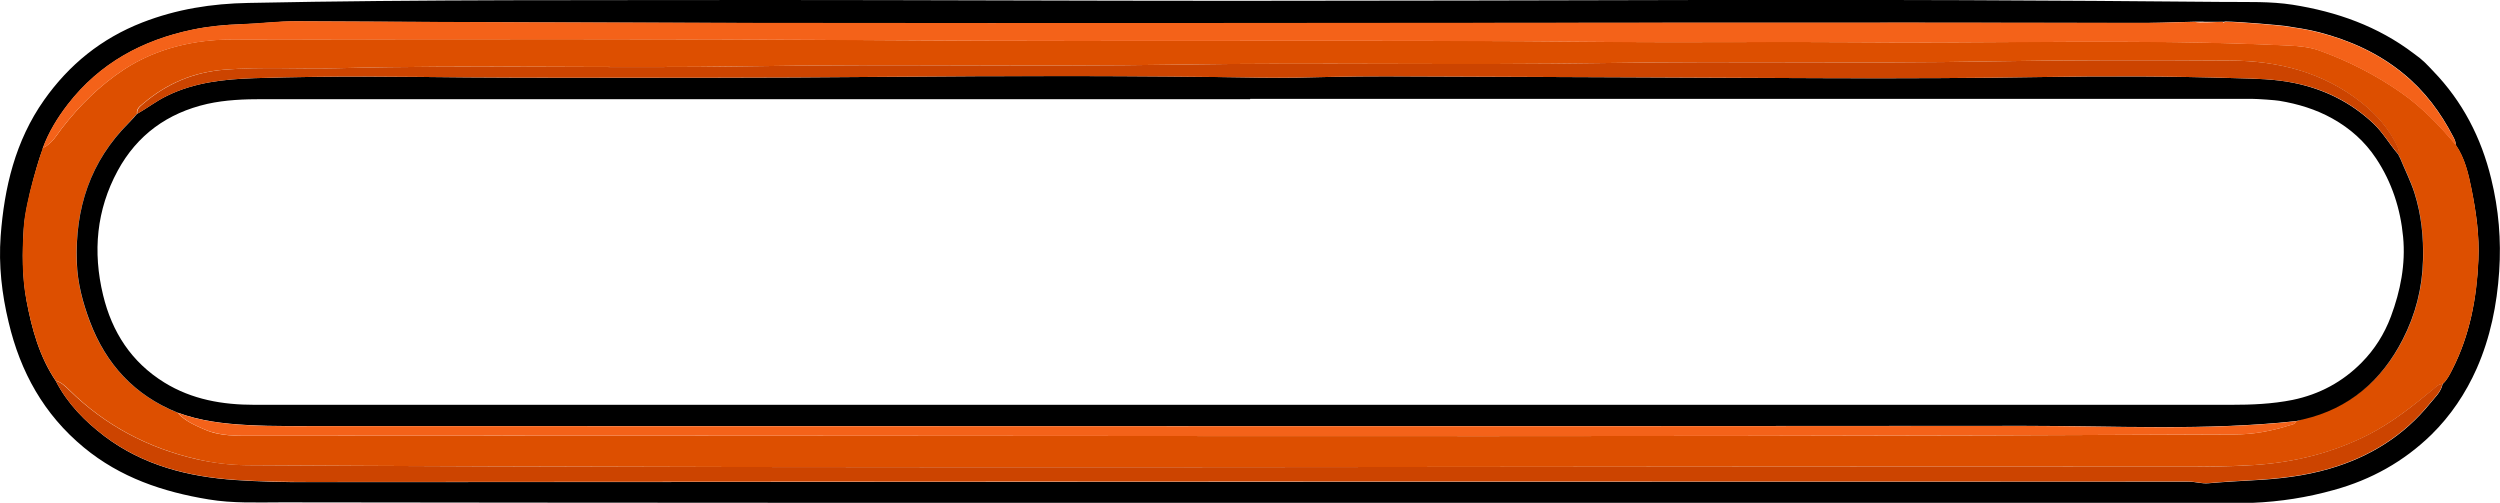 <?xml version="1.0" encoding="UTF-8"?>
<svg id="Layer_2" data-name="Layer 2" xmlns="http://www.w3.org/2000/svg" width="1535.3" height="308.8" viewBox="0 0 1535.3 308.8">
  <defs>
    <style>
      .cls-1 {
        fill: #dd4f00;
      }

      .cls-2 {
        fill: #524e66;
      }

      .cls-3 {
        fill: #f46219;
      }

      .cls-4 {
        fill: #c40;
      }
    </style>
  </defs>
  <g id="Top">
    <g>
      <path d="m1383.3,308.8c-202.6,0-405.1,0-607.7,0-200.8,0-401.6,0-602.4-.3-15,0-30.2.7-45.1-1.8-28-4.6-54.2-13.4-76.6-31.9-24.6-20.3-39-46.4-46.2-76.9C1.1,180.5-.9,162.8.4,145.1c2.2-29.9,9-58.6,26.7-83.7,15.4-21.8,35.2-37.8,60.3-47.6C108.5,5.6,130,2.2,152.6,1.8,259.4-.4,366.2.2,472.9,0c95,0,190.1.5,285.1.5,95.9,0,191.9-.3,287.8-.5,107-.3,214.1.2,321.1,1.2,13.6.1,27.4-.4,41,1.7,27.2,4.3,52.4,13.2,74.5,30,5.7,4,8.1,6.8,11.8,10.7,18.1,18.7,29.6,41,35.7,66.2,4.6,18.7,6.2,37.7,4.9,56.9-1.4,20.5-5.4,40.5-13.8,59.6-6.8,15.3-16,29-27.8,40.6-16.9,16.5-37,27.7-59.9,34-16.4,4.6-33,7.2-50.1,7.9Zm-17.1-295.4c-.4,0-.8,0-1.2,0-3.6,0-7.2,0-10.8,0-2.1-.5-26.1.7-36.1.7-378.7-.6-757.5,1.3-1136.2-1-11.2,0-22.4,1.5-33.5,1.8-10.2.3-20.4,1.3-30.3,3.4-30.6,6.4-56.9,20.6-76.4,45.8-6.4,8.3-11.8,17.1-15.4,27-.2.2-.2.4,0,.7-.9.5-10.8,32.8-11.7,48.8-.9,14.6-1,29.4,1.7,44,3.3,17.5,7.9,34.4,18,49.4,7.1,13.8,17.7,24.6,29.9,33.9,23.7,17.9,51.4,24.9,80.4,26.9,15,1,30,1.4,45.1,1.3,384.8-.2,769.5-.2,1154.3-.3,4.2,0,8.2,1.4,12.3,1,8.9-.8,17.8-1.3,26.7-1.8,16.2-.8,32.2-2.6,47.8-7.2,24.6-7.2,45.4-20.1,61.6-40.1,2.9-3.6,6.7-6.9,7.7-11.9,2.7-2.5,4.3-5.8,5.9-8.9,10.8-21.1,15-43.9,16-67.3.7-14.6-1.3-29-4.2-43.3-1.9-9.5-4.1-19.2-9.8-27.4.3-1.9-.7-3.5-1.5-5.1-7.7-14.8-17.4-27.9-30.5-38.6-15.3-12.6-32.8-20.4-51.8-25.4-6.9-1.8-14-2.8-21.1-3.9-2.1-.3-26.5-2.6-36.9-2.7Z"/>
      <path class="cls-1" d="m34.2,233.8c-10.1-15-14.7-32-18-49.4-2.8-14.6-2.6-29.4-1.7-44,.8-17.4,11.6-49.3,11.8-49.5,5.5-2.5,8.4-7.8,11.7-12.1,10.9-14.1,23.4-26.4,38.1-36.1,20.1-13.2,43.6-18.5,67.1-18.5,135-.1,270-.5,405,.5,147,1.1,294-.5,440.9,1,48.6.5,97.2-.2,145.8.2,90,.9,180-2.3,270,2,6.5.3,13.2.9,19.5,3.1,17.8,6.4,34.6,15,50.1,25.8,12.8,8.9,23.5,20.1,33.6,32,5.7,8.3,7.9,17.9,9.8,27.4,2.8,14.2,4.8,28.7,4.2,43.3-1,23.4-5.3,46.2-16,67.3-1.6,3.2-3.2,6.5-5.9,8.9-2.5.2-4.1,1.9-5.9,3.4-12.4,10.2-25.1,20.3-39.4,27.7-22.1,11.3-45.9,17.2-70.6,18.8-14.6.9-29.2,1-43.8,1-396.2-.4-792.4,1.5-1188.6-.9-10.4,0-20.8-1.3-31-3.7-29.9-6.9-56.2-20.7-78.1-42.3-2.5-2.4-4.9-4.9-8.4-5.9Zm1375.8,24.9c1.1.2,4.1-1.8,4.7-1.9,28-6.5,48.1-23.1,61-48.4,7.8-15.2,12-31.5,12.4-48.7.3-14.1-1-27.9-5.3-41.4-2.4-7.4-5.9-14.2-8.8-21.3-.2-.4-.5-.7-.7-1.1,0-.3-.2-.6-.2-1,.2-1.9-.3-3.6-1.1-5.3-5.1-10.8-12.8-19.4-22-26.7-23.4-18.5-51-25.5-80-25.7-49.2-.3-98.5-.4-147.8.5-78.4,1.5-156.8-.3-235.2,1-88.4,1.5-176.8-.4-265.1,1-87,1.4-174.1-.5-261.2,1-84.5,1.4-169.1-1-253.7,1.2-23.1.6-46.2-.9-69.3.9-18.9,1.5-35.3,8.5-49.6,20.6-1.9,1.6-4.5,3.2-4,6.5-1.7,1.8-3.3,3.7-5,5.5-23.7,23.7-33.1,52.8-32,85.7.5,12.6,3.6,24.6,8,36.3,10,26.4,27.6,45.4,53.9,56,4.5,5.2,10.6,7.7,16.7,10.4,9.7,4.3,20.1,3.8,30.4,3.8,405.4-.4,810.8,1.2,1216.2-.8,11.6,0,22.7-2.1,33.7-5.6,1.5-.5,3.4-.5,4-2.5h0Z"/>
      <path class="cls-3" d="m1508,88.9c-10.1-11.8-20.8-23.1-33.6-32-15.5-10.8-32.3-19.4-50.1-25.8-6.3-2.3-12.9-2.8-19.5-3.1-90-4.3-180-1.1-270-2-48.6-.5-97.2.3-145.8-.2-147-1.5-294,0-440.9-1-135-1-270-.6-405-.5-23.5,0-47,5.3-67.1,18.5-14.6,9.6-27.2,22-38.1,36.1-3.3,4.3-6.2,9.6-11.7,12.1,3.6-9.9,9-18.7,15.4-27,19.5-25.2,45.7-39.4,76.4-45.8,9.9-2.1,20-3,30.3-3.4,11.2-.4,22.3-1.9,33.5-1.8,378.7,2.3,757.5.3,1136.2,1,10,0,20-.4,30-.6,2.1.9,13.4,0,17,0,.4.6.8.7,1.2,0,10.4,0,34.7,2.4,36.9,2.7,7.1,1.1,14.1,2,21.1,3.9,19,4.9,36.5,12.8,51.8,25.4,13,10.7,22.8,23.7,30.5,38.6.8,1.6,1.8,3.1,1.5,5.1Z"/>
      <path class="cls-4" d="m34.2,233.8c3.5,1,5.9,3.5,8.4,5.9,22,21.6,48.2,35.4,78.1,42.3,10.2,2.3,20.6,3.6,31,3.7,396.2,2.4,792.4.5,1188.6.9,14.6,0,29.3,0,43.8-1,24.7-1.6,48.5-7.5,70.6-18.8,14.4-7.4,27-17.4,39.4-27.7,1.8-1.5,3.4-3.2,5.9-3.4-1,5-4.8,8.3-7.7,11.9-16.2,20-37.1,32.9-61.6,40.1-15.6,4.6-31.6,6.3-47.8,7.2-8.9.4-17.8,1-26.7,1.8-4.2.4-8.1-1-12.3-1-384.8,0-769.5,0-1154.3.3-15.1,0-30.1-.3-45.1-1.3-29-2-56.7-9-80.4-26.9-12.2-9.2-22.8-20.1-29.9-33.9Z"/>
      <path d="m1473,94.9c0,.3.2.6.2,1,.2.4.5.7.7,1.1,2.9,7.1,6.4,14,8.8,21.3,4.3,13.5,5.7,27.3,5.3,41.4-.4,17.2-4.6,33.5-12.4,48.7-12.9,25.3-33,42.6-61,49.1-.6.1-4.6,1.1-4.6,1.1-55.5,6-111.2,2.9-166.8,2.9-347.5.3-695,.2-1042.5.1-16.2,0-32.5.3-48.8-.6-14.7-.8-29-2.5-42.8-7.6-26.4-10.6-44-29.7-53.9-56-4.4-11.7-7.6-23.7-8-36.3-1.2-33,8.2-62,32-85.7,1.8-1.8,3.4-3.7,5-5.5,6.2-3.5,11.8-7.9,18.2-11,17-8.4,35.4-10.3,53.9-10.9,12.3-.4,24.6-.6,36.9-.8,41.6-.6,83.2.5,124.8.5,74.9.1,149.8.2,224.7-.5,77.4-.7,154.8-.8,232.1.5,14.6.2,29.3-.1,43.9-.5,21.5-.5,43.1-.3,64.7-.2,39.9.2,79.9.3,119.8.5,83.7.3,167.5,1.2,251.2-.2,39.6-.7,79.2-.5,118.8.7,11.9.3,23.8.5,35.5,2.9,18.5,3.8,34.8,11.8,48.7,24.8,6.1,5.7,10.1,13,15.5,19.2Zm-705.3-34c-202.1,0-404.3,0-606.4,0-11.4,0-22.7.4-34,2.9-24.5,5.6-43.1,19.1-55,41-13.1,24.1-15.4,49.9-9,76.4,5.5,22.8,17.4,41.2,37.6,53.7,17,10.5,35.8,13.7,55.3,13.7,404.6,0,809.2,0,1213.9,0,12.7,0,25.3-.5,37.8-3,16.5-3.4,30.8-11.1,42.5-23,7.9-8,13.9-17.5,17.9-28.2,5.9-15.8,9.1-32.2,7.5-48.9-1.6-17.2-6.9-33.6-16.6-48.2-6.9-10.4-15.9-18.4-26.8-24.5-10.2-5.7-21.2-9-32.6-10.9-2.2-.4-13.4-1.2-17.1-1.2-205,0-409.9,0-614.9,0Z"/>
      <path class="cls-4" d="m1473,94.9c-5.4-6.2-9.5-13.5-15.5-19.2-13.8-13-30.1-21.1-48.7-24.8-11.7-2.4-23.6-2.6-35.5-2.9-39.6-1.2-79.2-1.4-118.8-.7-83.7,1.4-167.5.5-251.2.2-39.9-.2-79.9-.3-119.8-.5-21.6,0-43.1-.3-64.7.2-14.6.4-29.3.7-43.9.5-77.4-1.2-154.8-1.2-232.1-.5-74.9.7-149.8.6-224.7.5-41.6,0-83.2-1.1-124.8-.5-12.3.2-24.6.4-36.9.8-18.5.6-36.8,2.5-53.9,10.9-6.4,3.1-12,7.5-18.2,11-.4-3.2,2.1-4.8,4-6.5,14.3-12.1,30.8-19.1,49.6-20.6,23.1-1.9,46.2-.3,69.3-.9,84.5-2.2,169.1.3,253.7-1.2,87.1-1.5,174.1.4,261.2-1,88.4-1.4,176.8.4,265.1-1,78.4-1.3,156.8.5,235.2-1,49.3-.9,98.5-.8,147.8-.5,29,.2,56.6,7.2,80,25.7,9.2,7.3,16.9,15.9,22,26.7.8,1.7,1.3,3.4,1.1,5.3Z"/>
      <path class="cls-3" d="m109.2,253.5c13.8,5.1,28.1,6.8,42.8,7.6,16.3.9,32.5.6,48.8.6,347.5,0,695,.2,1042.5-.1,55.6,0,111.3,3.1,166.8-2.9-.6,2-2.5,2-4,2.5-10.9,3.5-22.1,5.6-33.7,5.6-405.4,2-810.8.4-1216.2.8-10.3,0-20.7.4-30.4-3.8-6-2.6-12.2-5.2-16.7-10.4Z"/>
      <path class="cls-2" d="m1474,97c-.2-.4-.5-.7-.7-1.1.2.4.5.7.7,1.1Z"/>
    </g>
  </g>
</svg>
